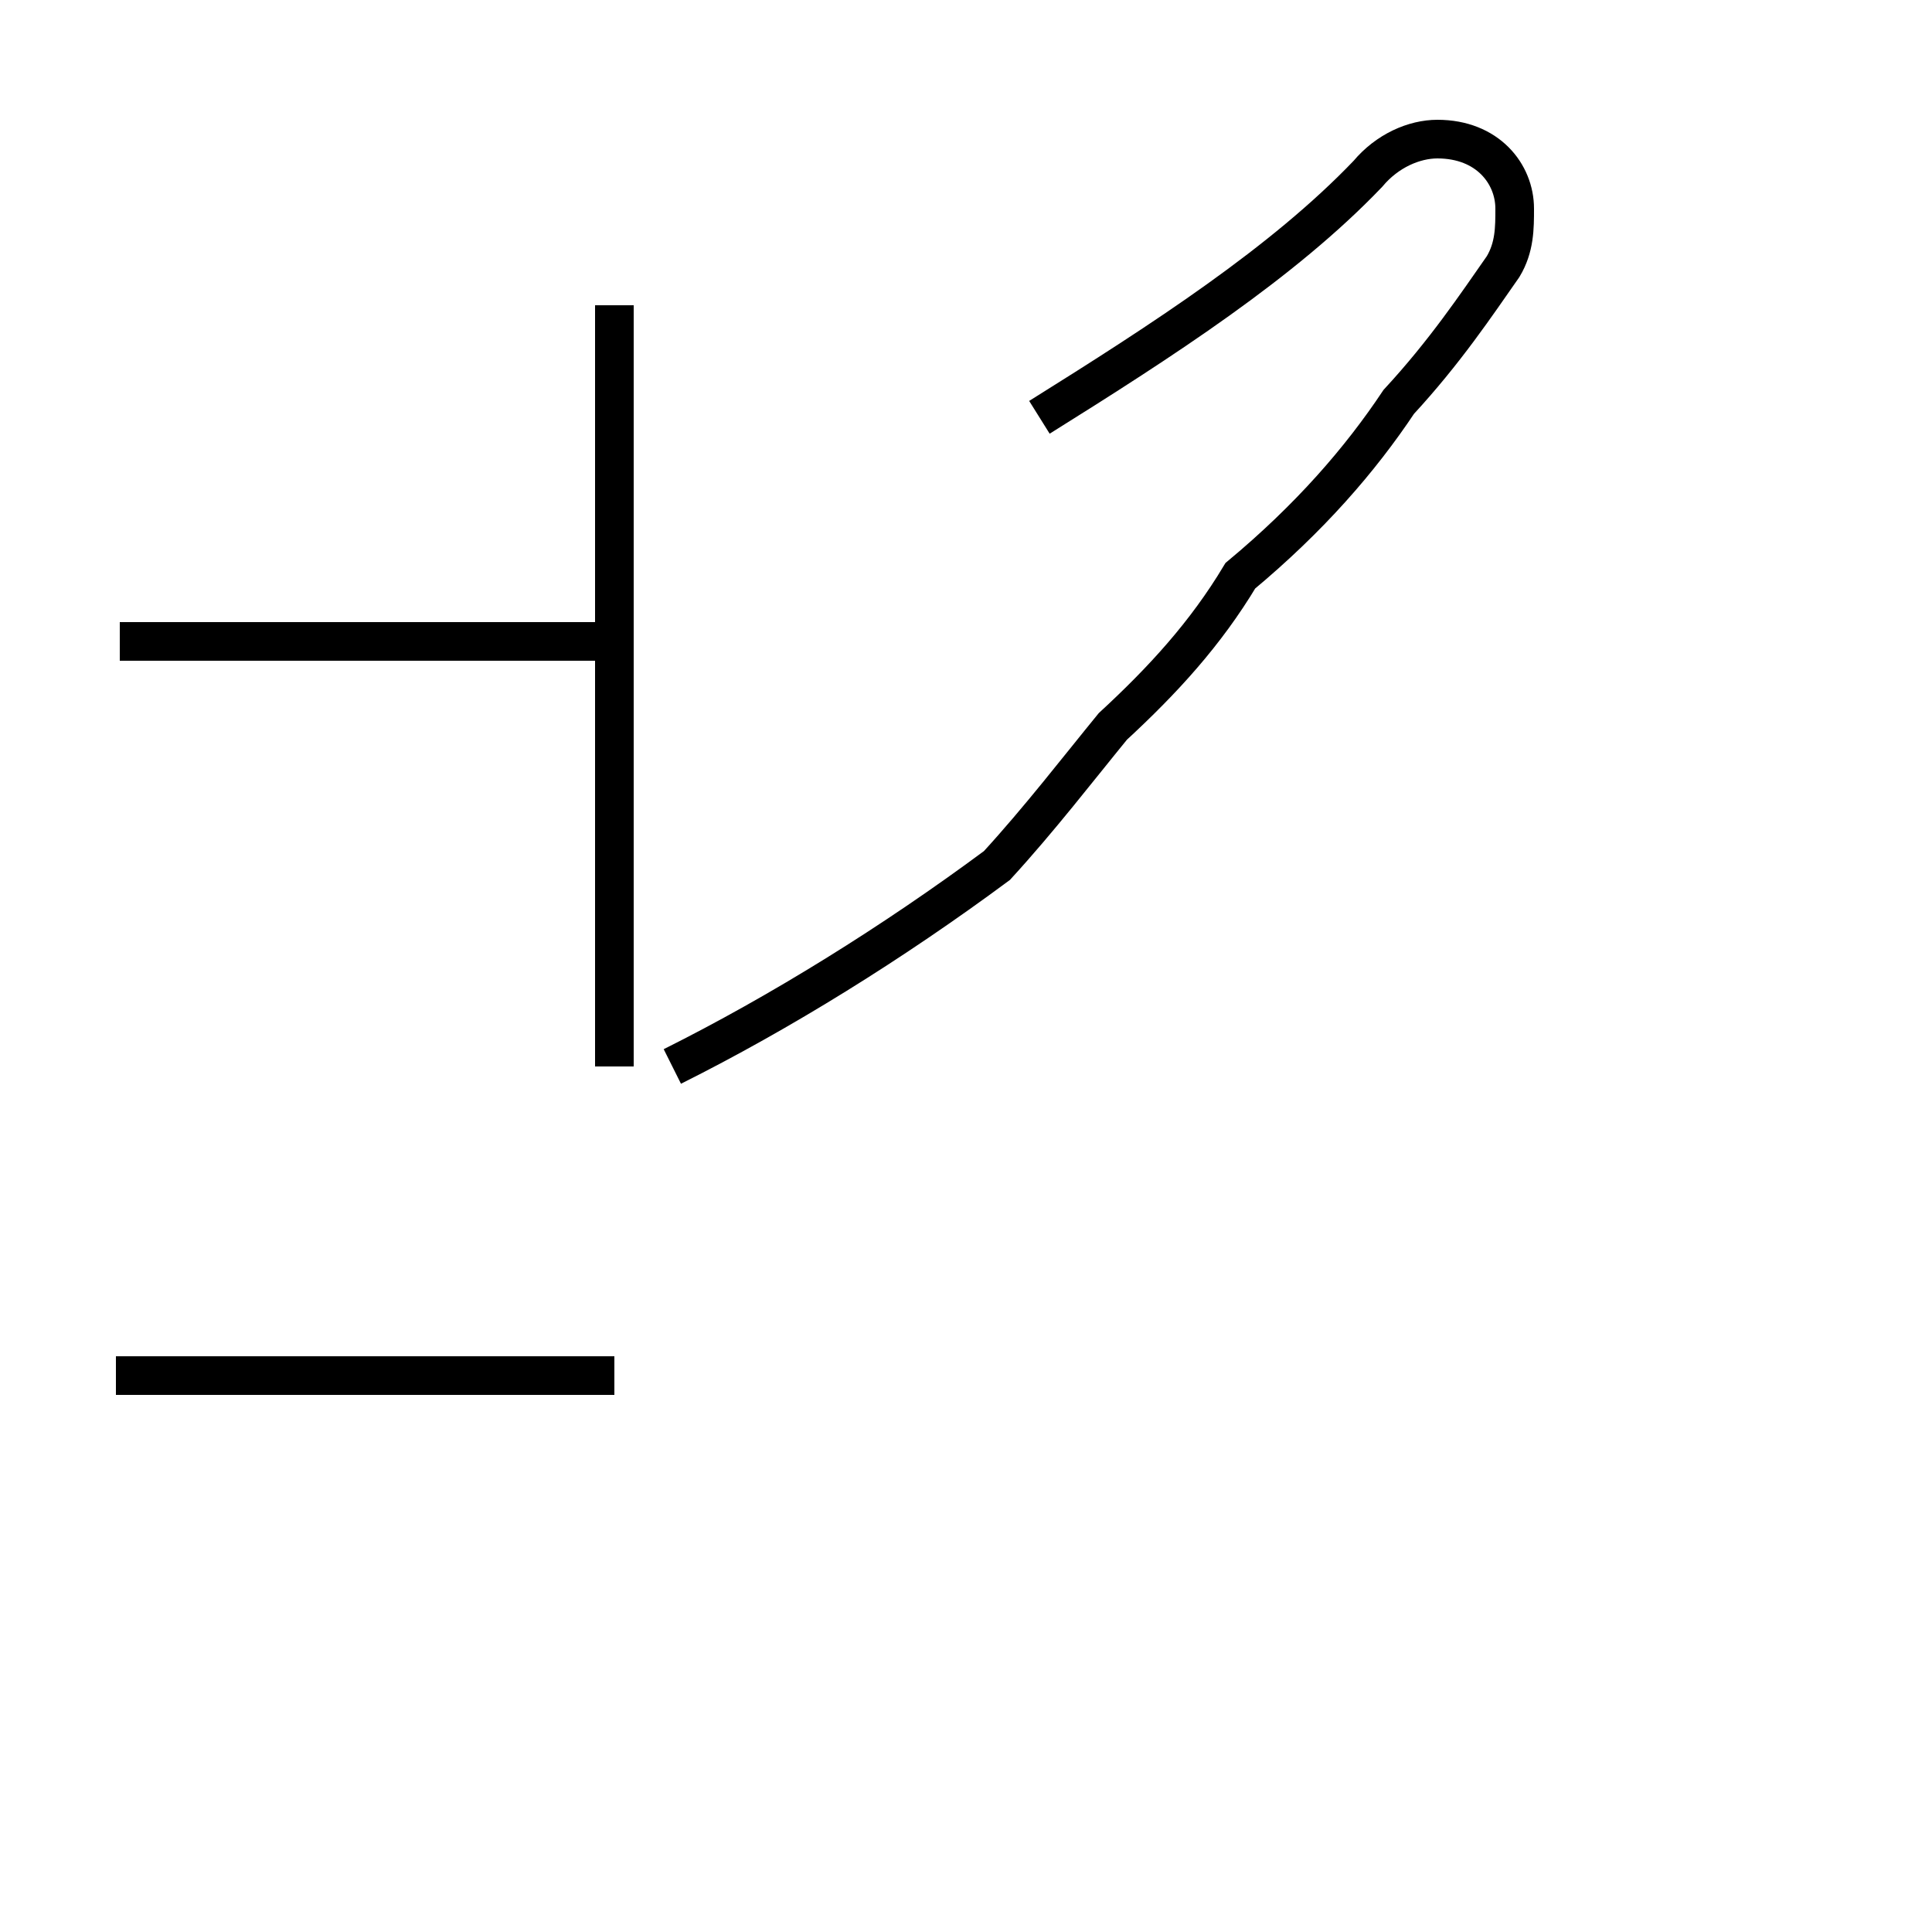<?xml version='1.0' encoding='utf8'?>
<svg viewBox="0.0 -44.0 50.0 50.0" version="1.1" xmlns="http://www.w3.org/2000/svg">
<rect x="0.0" y="-44.0" width="50.0" height="50.0" fill="#808080" stroke="none"/>
<rect x="-1000" y="-1000" width="2000" height="2000" stroke="white" fill="white"/>
<g style="fill:none; stroke:#000000;  stroke-width:1">
<path d="M 3.0 8.4 L 15.9 8.4 M 15.9 27.4 L 3.1 27.4 M 15.9 16.4 L 15.9 36.1 M 17.4 16.4 C 20.2 17.8 23.1 19.6 25.8 21.6 C 26.9 22.8 27.9 24.1 28.8 25.2 C 30.1 26.4 31.2 27.6 32.1 29.1 C 33.9 30.6 35.2 32.1 36.2 33.6 C 37.4 34.9 38.2 36.1 38.9 37.1 C 39.2 37.6 39.2 38.1 39.2 38.6 C 39.2 39.5 38.5 40.4 37.2 40.4 C 36.6 40.4 35.9 40.1 35.4 39.5 C 33.2 37.2 30.1 35.2 26.9 33.2 " transform="scale(1, -1)" />
</g>
</svg>